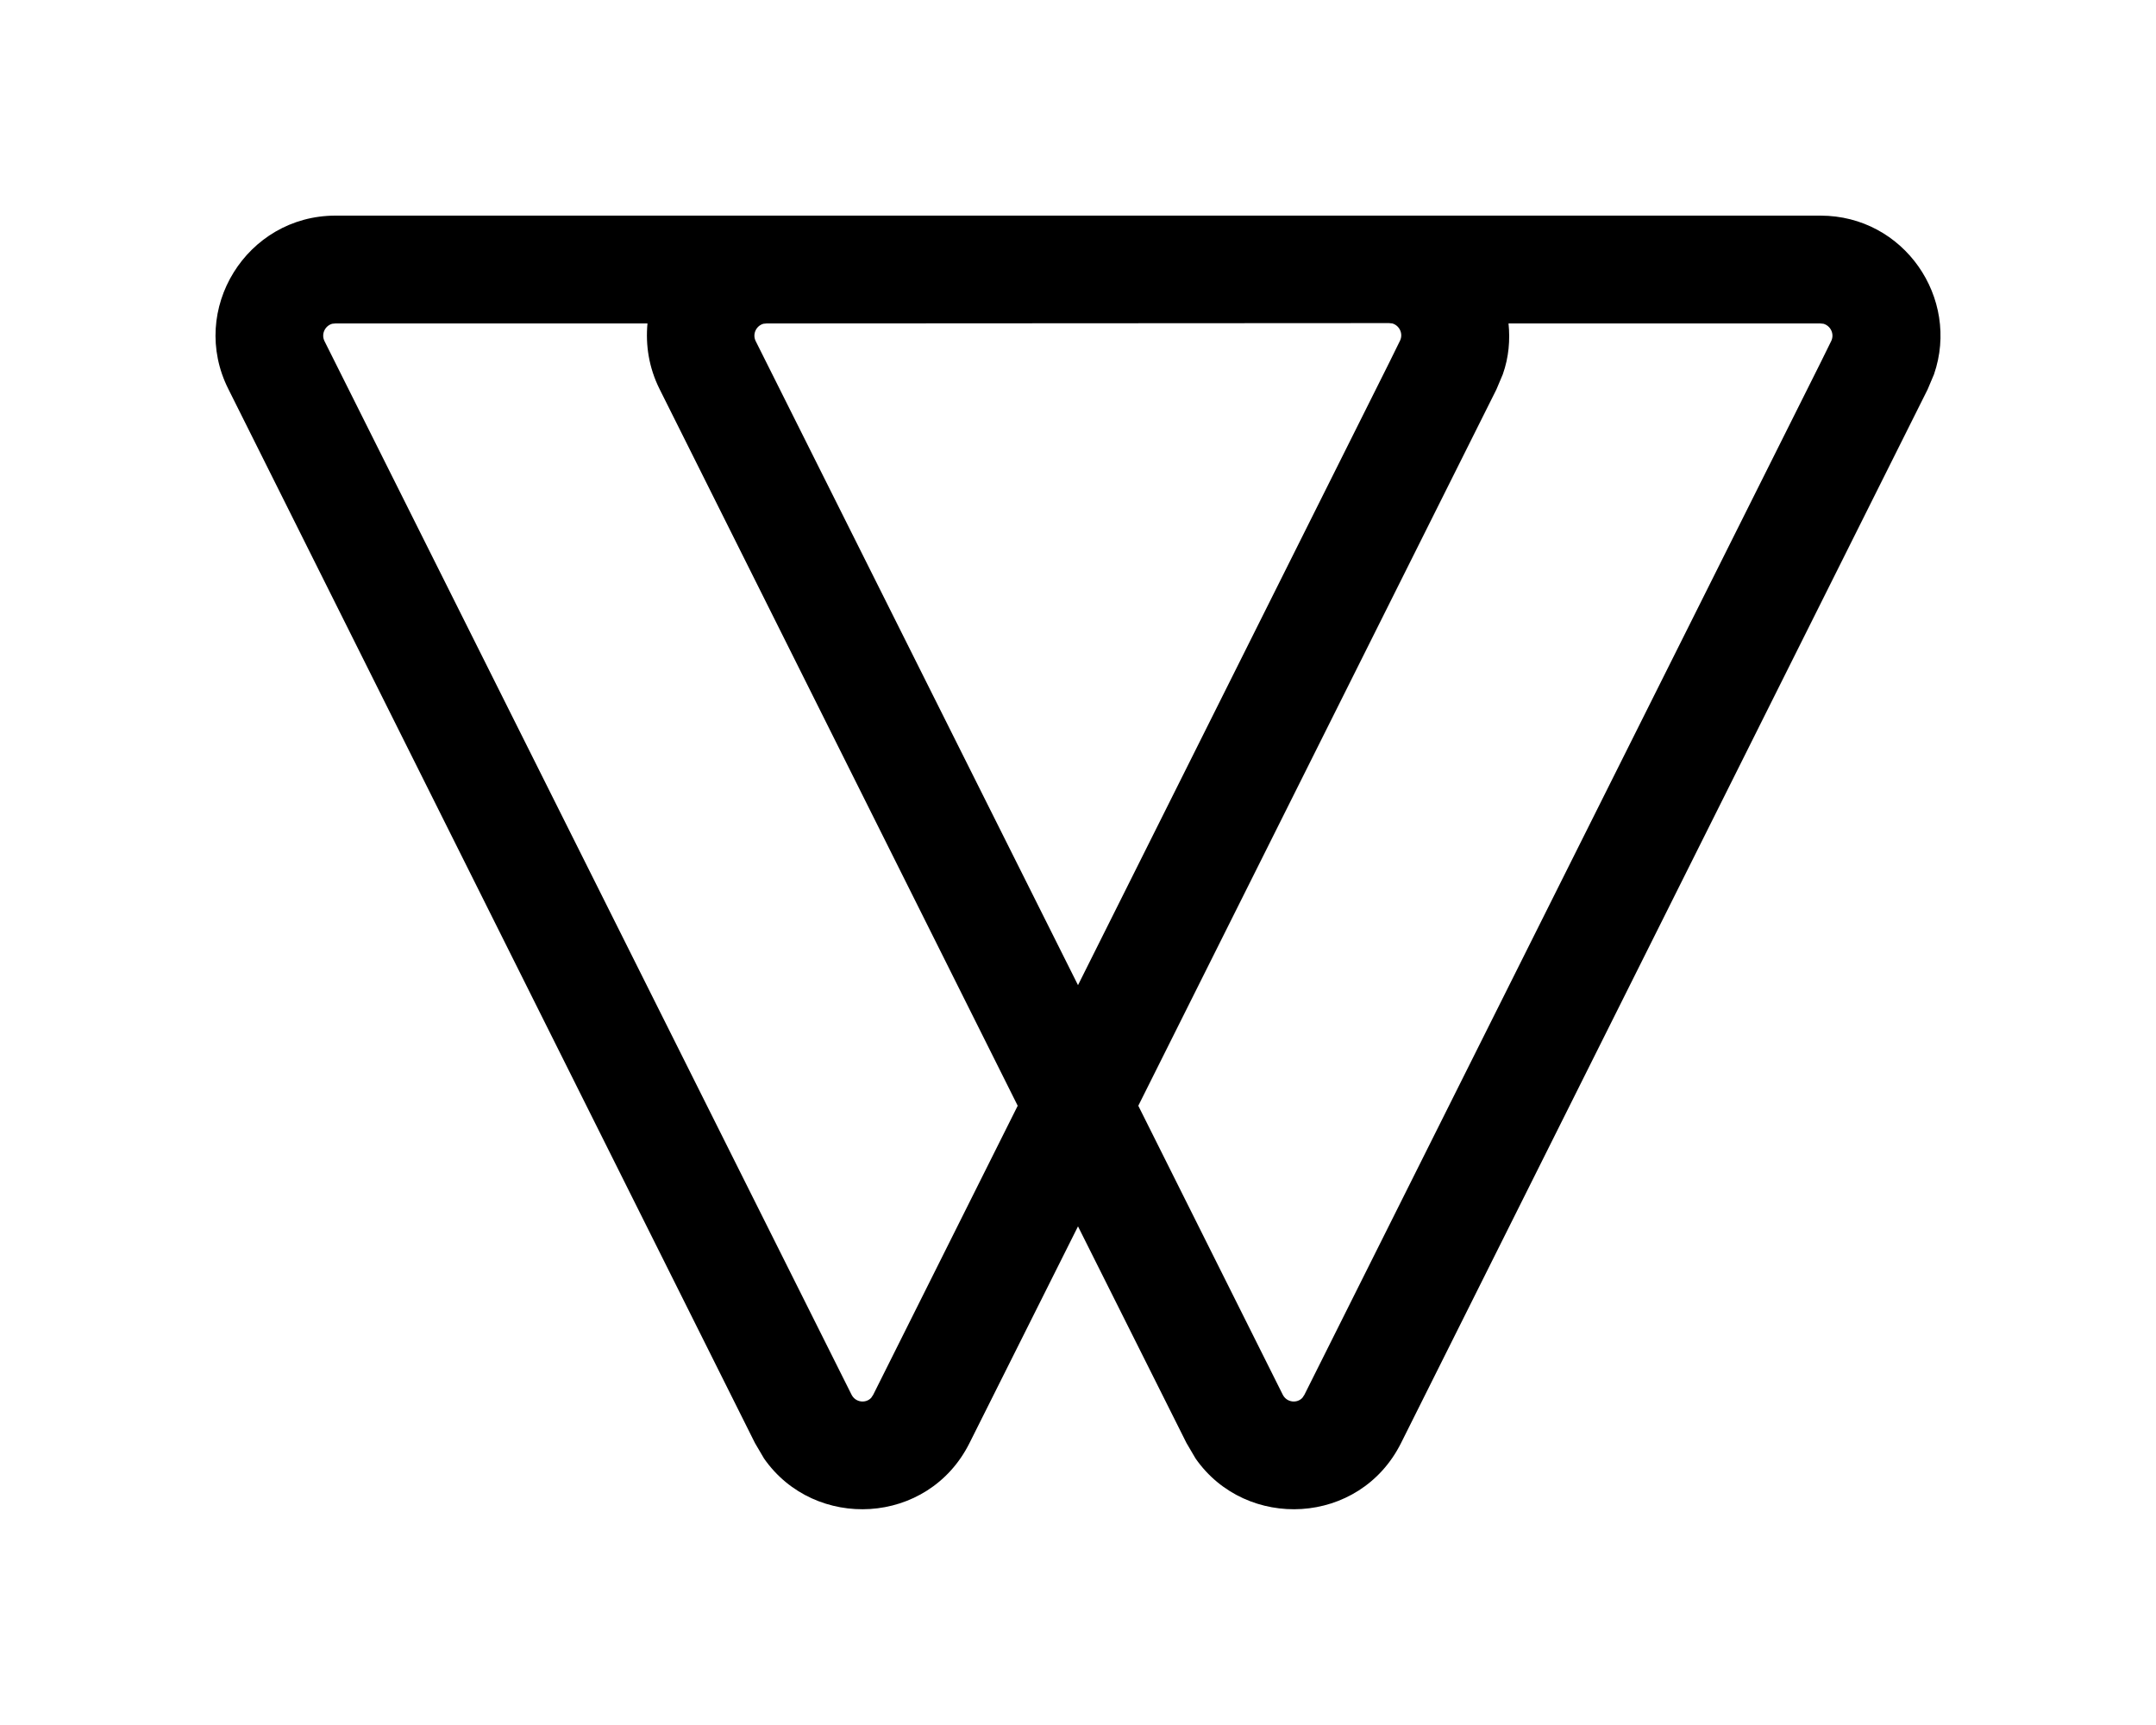 <svg xmlns="http://www.w3.org/2000/svg" viewBox="0 0 640 512"><path d="M540.4 64c24.8 0 41.5 24.5 33.7 47.1l-1.9 4.5L415.9 428.3c-12.3 24.6-46 26.1-61 4.6l-2.7-4.6L320 364l-32.2 64.3c-12.3 24.6-46 26.1-61 4.6l-2.7-4.6L67.8 115.5C55.9 91.9 73.2 64 99.6 64l440.8 0zM99.6 96l-1 .1c-2.1 .6-3.3 3-2.3 5.1L252.8 414c1.2 2.3 4.2 2.6 5.8 .9l.6-.9 42.9-85.8L195.8 115.5c-3.2-6.4-4.2-13.1-3.6-19.5L99.6 96zm348.2 0c.5 4.9 .1 10-1.7 15.1l-1.9 4.5L337.9 328.2 380.8 414c1.2 2.3 4.2 2.6 5.8 .9l.6-.9L540.4 107.7l3.2-6.5c1-2.1-.2-4.5-2.3-5.1l-1-.1-92.6 0zM227.6 96l-1 .1c-2.1 .6-3.3 3-2.3 5.1L320 292.4l92.4-184.8 3.2-6.5c1-2.1-.2-4.5-2.3-5.1l-1-.1L227.6 96z"/></svg>